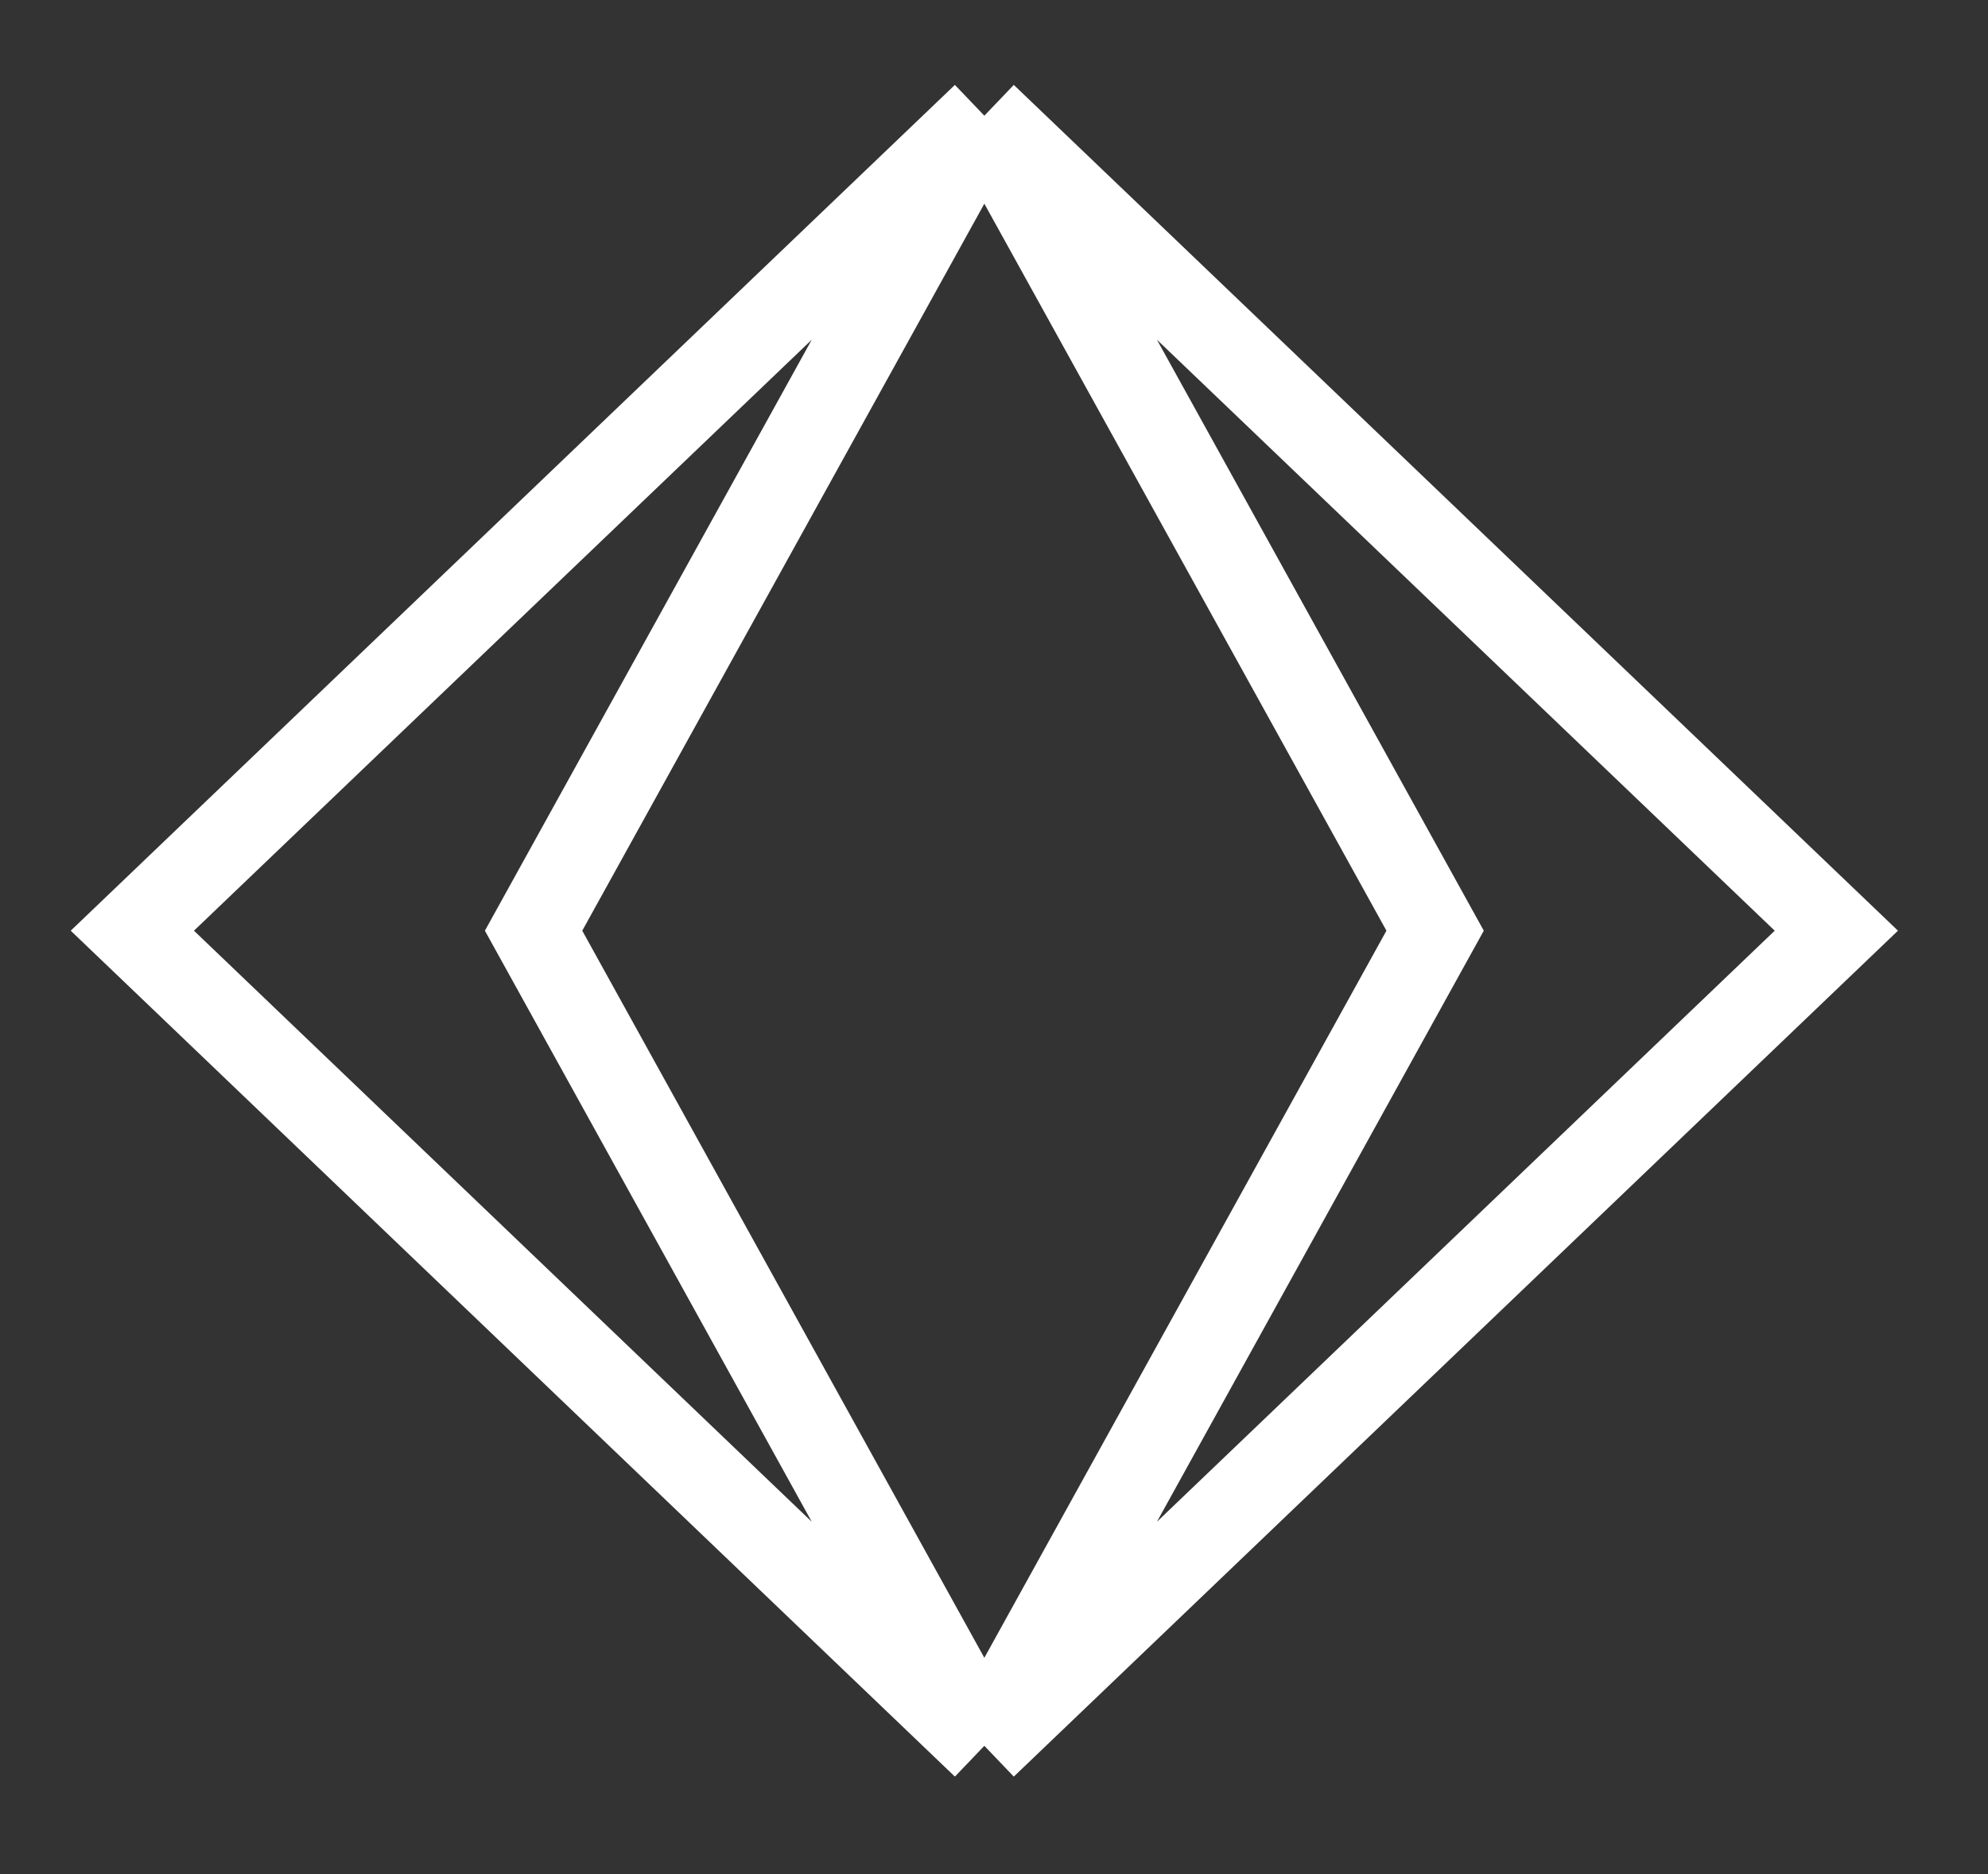 <svg width="35" height="33" viewBox="0 0 35 33" fill="none" xmlns="http://www.w3.org/2000/svg">
<rect x="0" y="0" width="35" height="33" fill="#333333" stroke="none"/>
<path d="M17.33 30.741L32.33 16.388L17.33 2.037M17.33 30.741L2.33 16.388L17.33 2.037M17.33 30.741L9.394 16.388L17.33 2.037M17.33 30.741L25.266 16.388L17.33 2.037" stroke="white" stroke-width="1.5"/>
</svg>
